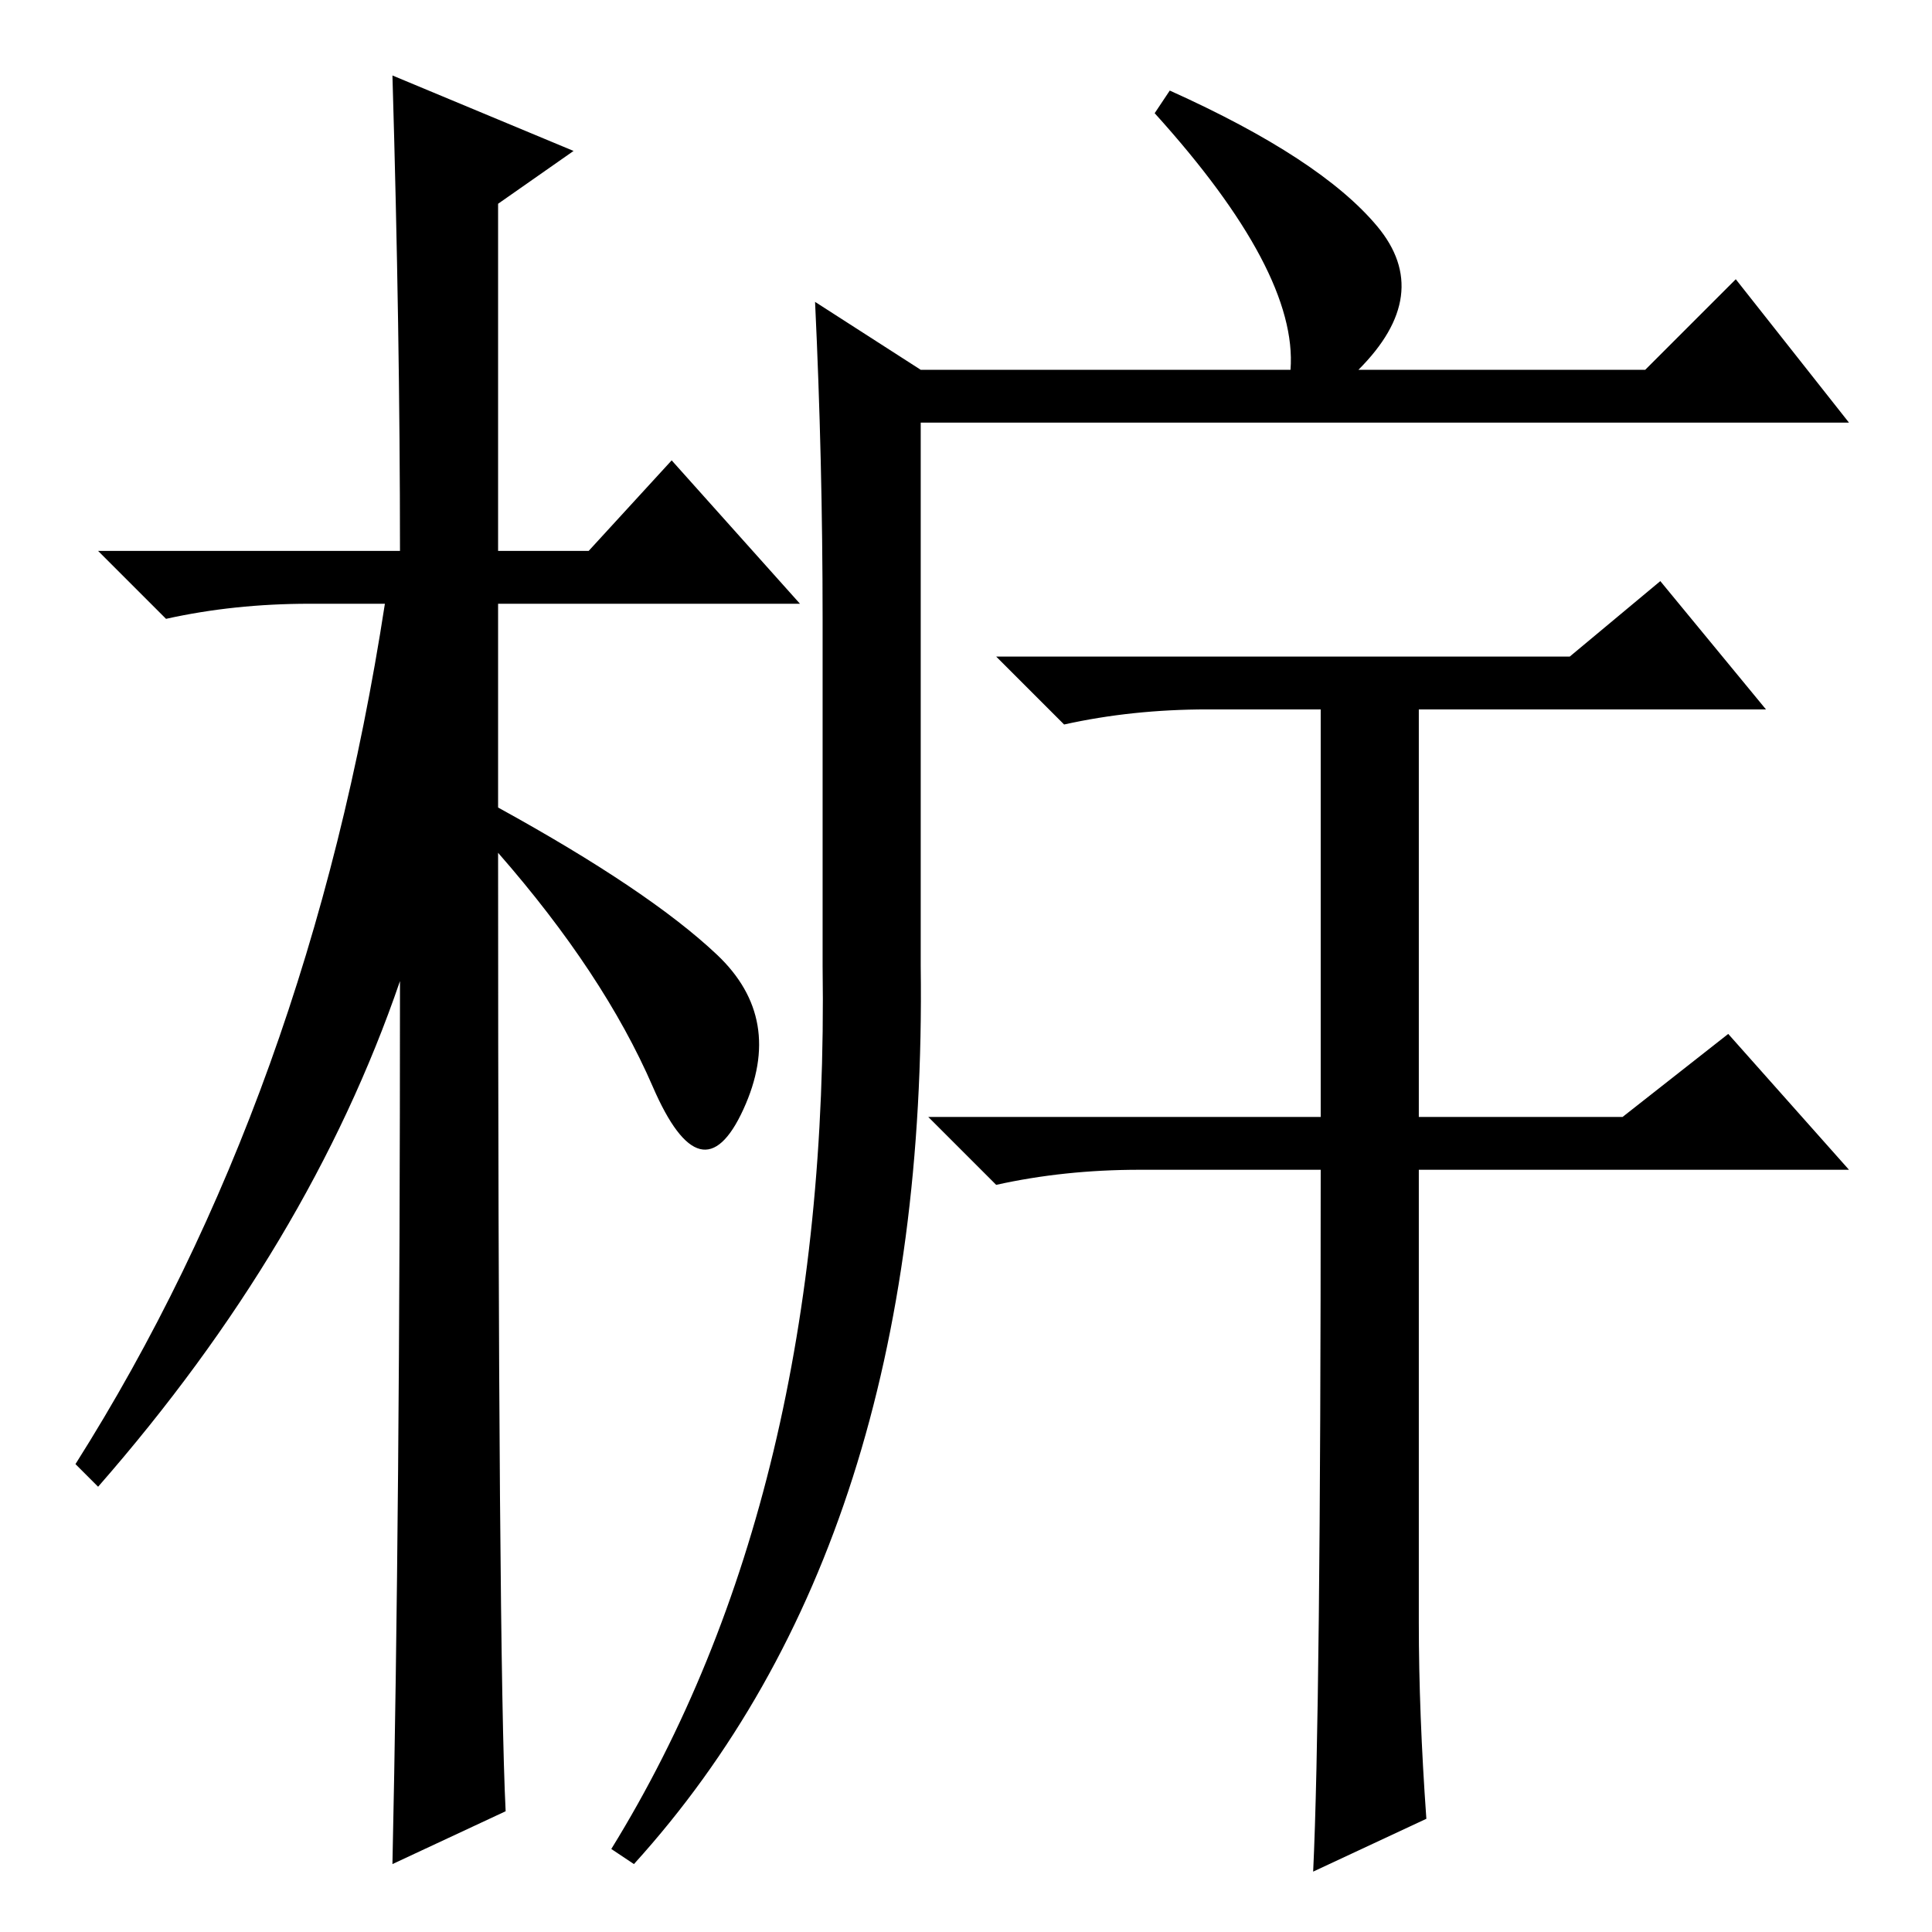 <?xml version="1.0" standalone="no"?>
<!DOCTYPE svg PUBLIC "-//W3C//DTD SVG 1.1//EN" "http://www.w3.org/Graphics/SVG/1.1/DTD/svg11.dtd" >
<svg xmlns="http://www.w3.org/2000/svg" xmlns:xlink="http://www.w3.org/1999/xlink" version="1.1" viewBox="0 -36 256 256">
  <g transform="matrix(1 0 0 -1 0 220)">
   <path fill="currentColor"
d="M67 16l-15 -7q1 46 1 117q-12 -35 -40 -67l-3 3q31 49 41 114h-10q-10 0 -19 -2l-9 9h40q0 29 -1 63l24 -10l-10 -7v-46h12l11 12l17 -19h-40v-27q20 -11 29 -19.5t3.5 -20.5t-12 3t-20.5 31q0 -107 1 -127zM81 11q29 47 28 117v46q0 21 -1 42l14 -9h49q1 13 -18 34l2 3
q20 -9 27.5 -18t-2.5 -19h38l12 12l15 -19h-123v-72q1 -76 -38 -119zM188 41q0 -12 1 -26l-15 -7q1 21 1 93h-24q-10 0 -19 -2l-9 9h52v54h-15q-10 0 -19 -2l-9 9h76l12 10l14 -17h-46v-54h27l14 11l16 -18h-57v-60z" />
  </g>

</svg>
